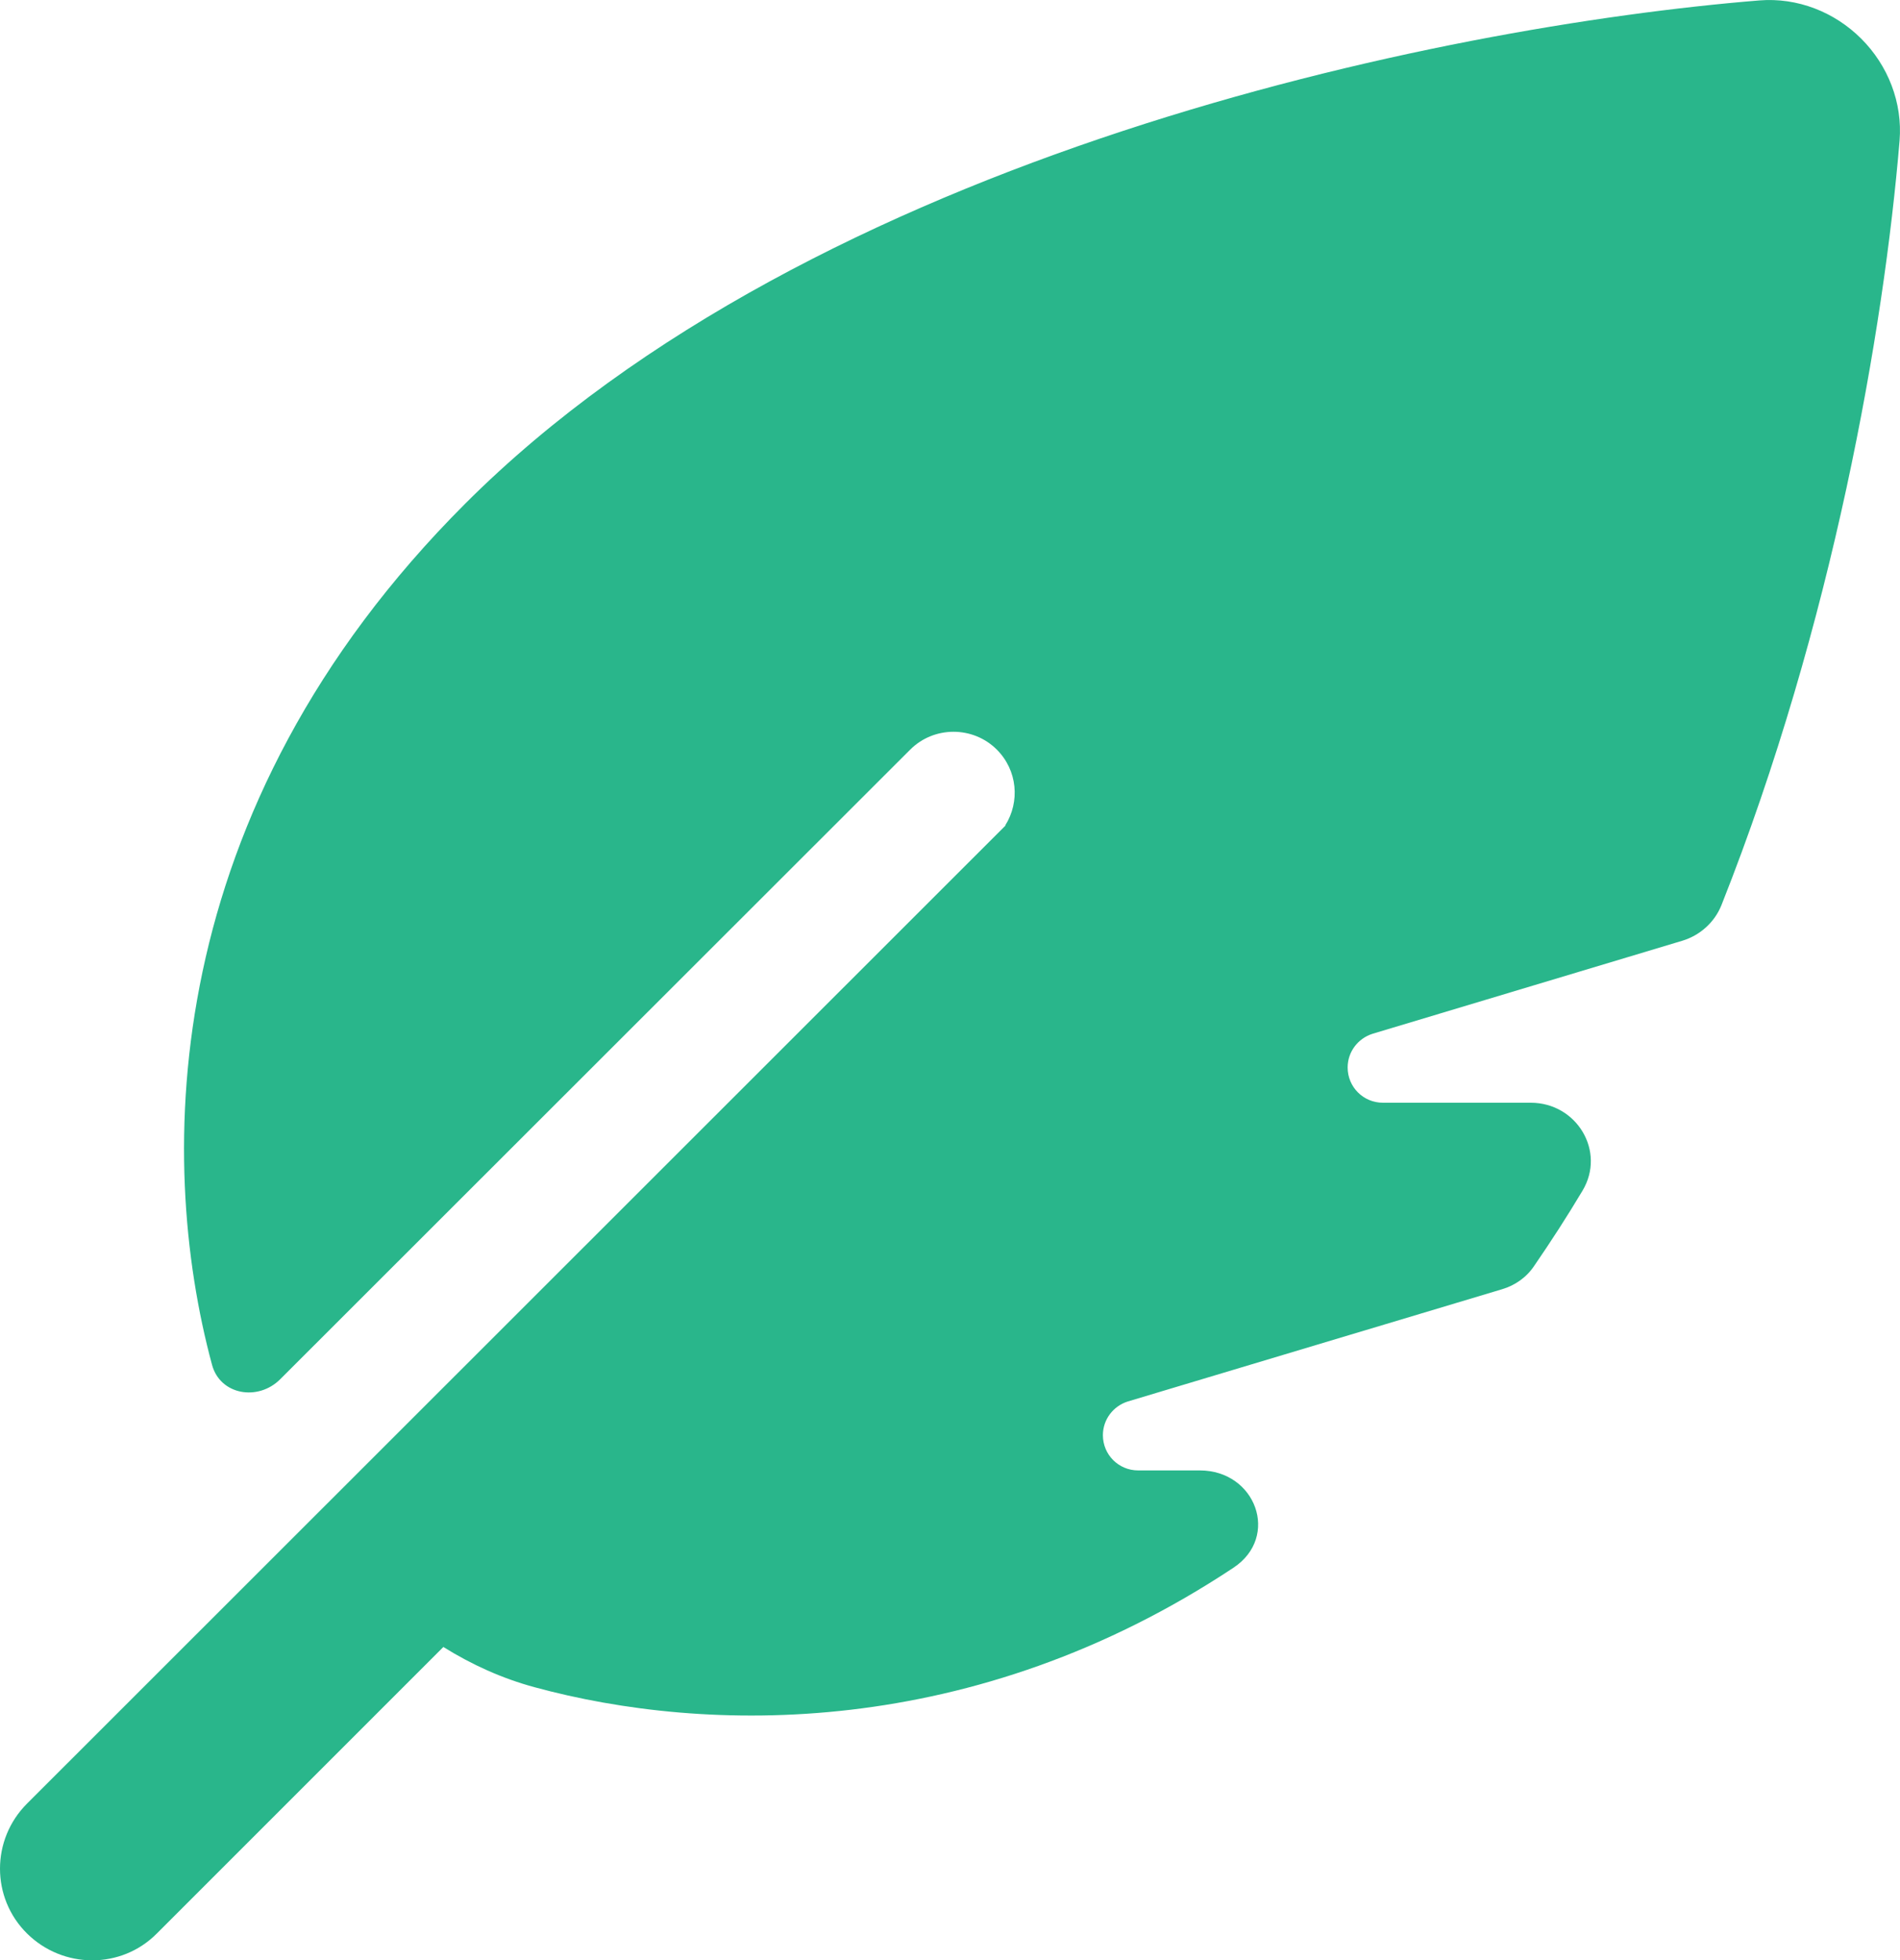 <?xml version="1.0" encoding="UTF-8"?>
<svg id="Layer_2" data-name="Layer 2" xmlns="http://www.w3.org/2000/svg" viewBox="0 0 496.06 511.82">
  <defs>
    <style>
      .cls-1 {
        fill: #29b68b;
      }
    </style>
  </defs>
  <g id="Layer_1-2" data-name="Layer 1">
    <path class="cls-1" d="m262.55,215.51L7.05,470.91c-9.4,9.4-9.4,24.6,0,33.9,9.4,9.3,24.6,9.4,33.9,0l74.8-74.8c7.4,4.6,15.3,8.2,23.8,10.5,44.8,12.2,114.5,13.9,182.5-31.2,12.2-8.1,5.8-25.4-8.8-25.4h-16.1c-5.1,0-9.2-4.1-9.2-9.2,0-4.1,2.7-7.6,6.5-8.8l97.7-29.3c3.4-1,6.4-3.1,8.4-6.1,4.4-6.4,8.6-12.9,12.6-19.6,6.2-10.3-1.5-23-13.5-23h-38.6c-5.1,0-9.2-4.1-9.2-9.2,0-4.1,2.7-7.6,6.5-8.8l80.9-24.3c4.6-1.4,8.4-4.8,10.2-9.3,29.1-73.4,42.4-150.3,46.5-199.6.8-9.9-3-19.6-10-26.6S469.25-.69,459.35.11c-83.8,6.8-246.8,40.3-337.9,131.4-80.1,80.1-80.7,170.7-66.1,224.8,2.1,7.9,12,9.6,17.8,3.8l164.5-164.4c6.2-6.2,16.4-6.2,22.6,0,5.4,5.4,6.1,13.6,2.2,19.8h.1Z"/>
  </g>
</svg>